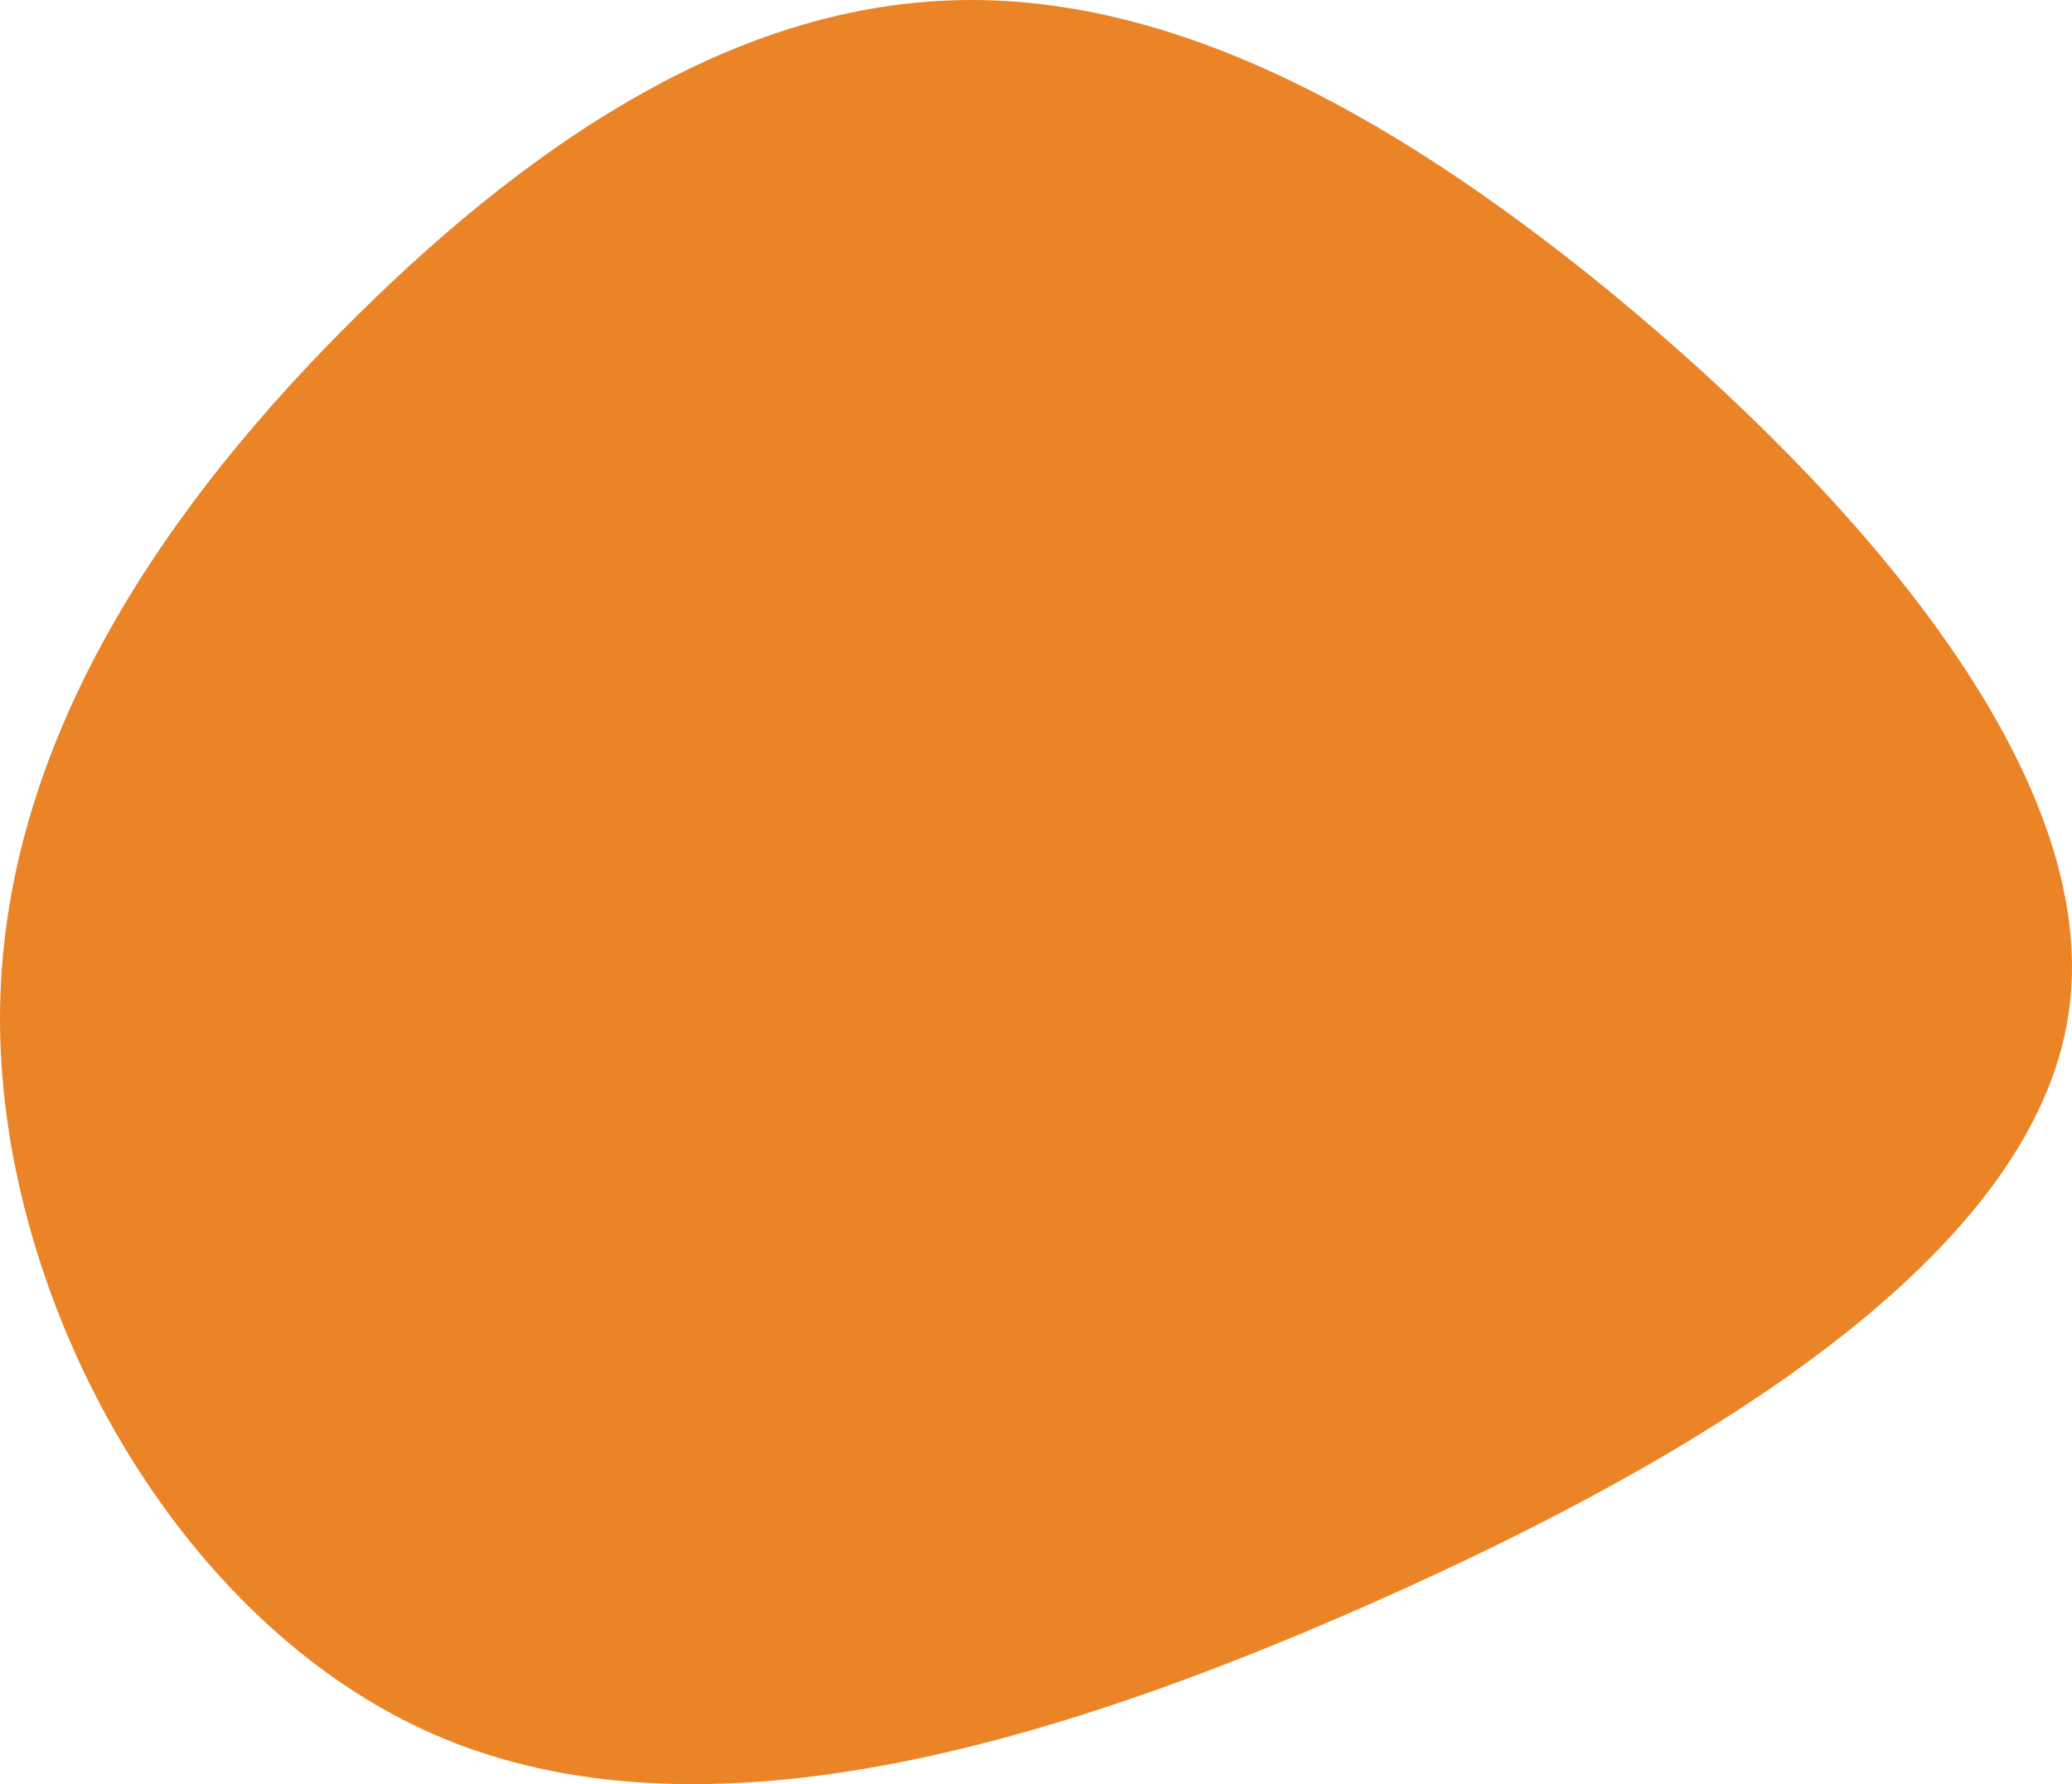 <svg width="173" height="149" viewBox="0 0 173 149" fill="none" xmlns="http://www.w3.org/2000/svg">
<path d="M134.623 24.527C154.388 40.825 175.664 64.43 172.727 84.592C169.789 104.753 142.638 121.428 114.69 133.819C86.783 146.21 58.164 154.275 36.468 144.95C14.814 135.625 0.127 108.911 0.001 85.39C-0.125 61.91 14.311 41.665 29.796 26.376C45.281 11.044 61.773 0.712 79.188 0.04C96.561 -0.674 114.816 8.272 134.623 24.527Z" fill="#EA8426"/>
</svg>
